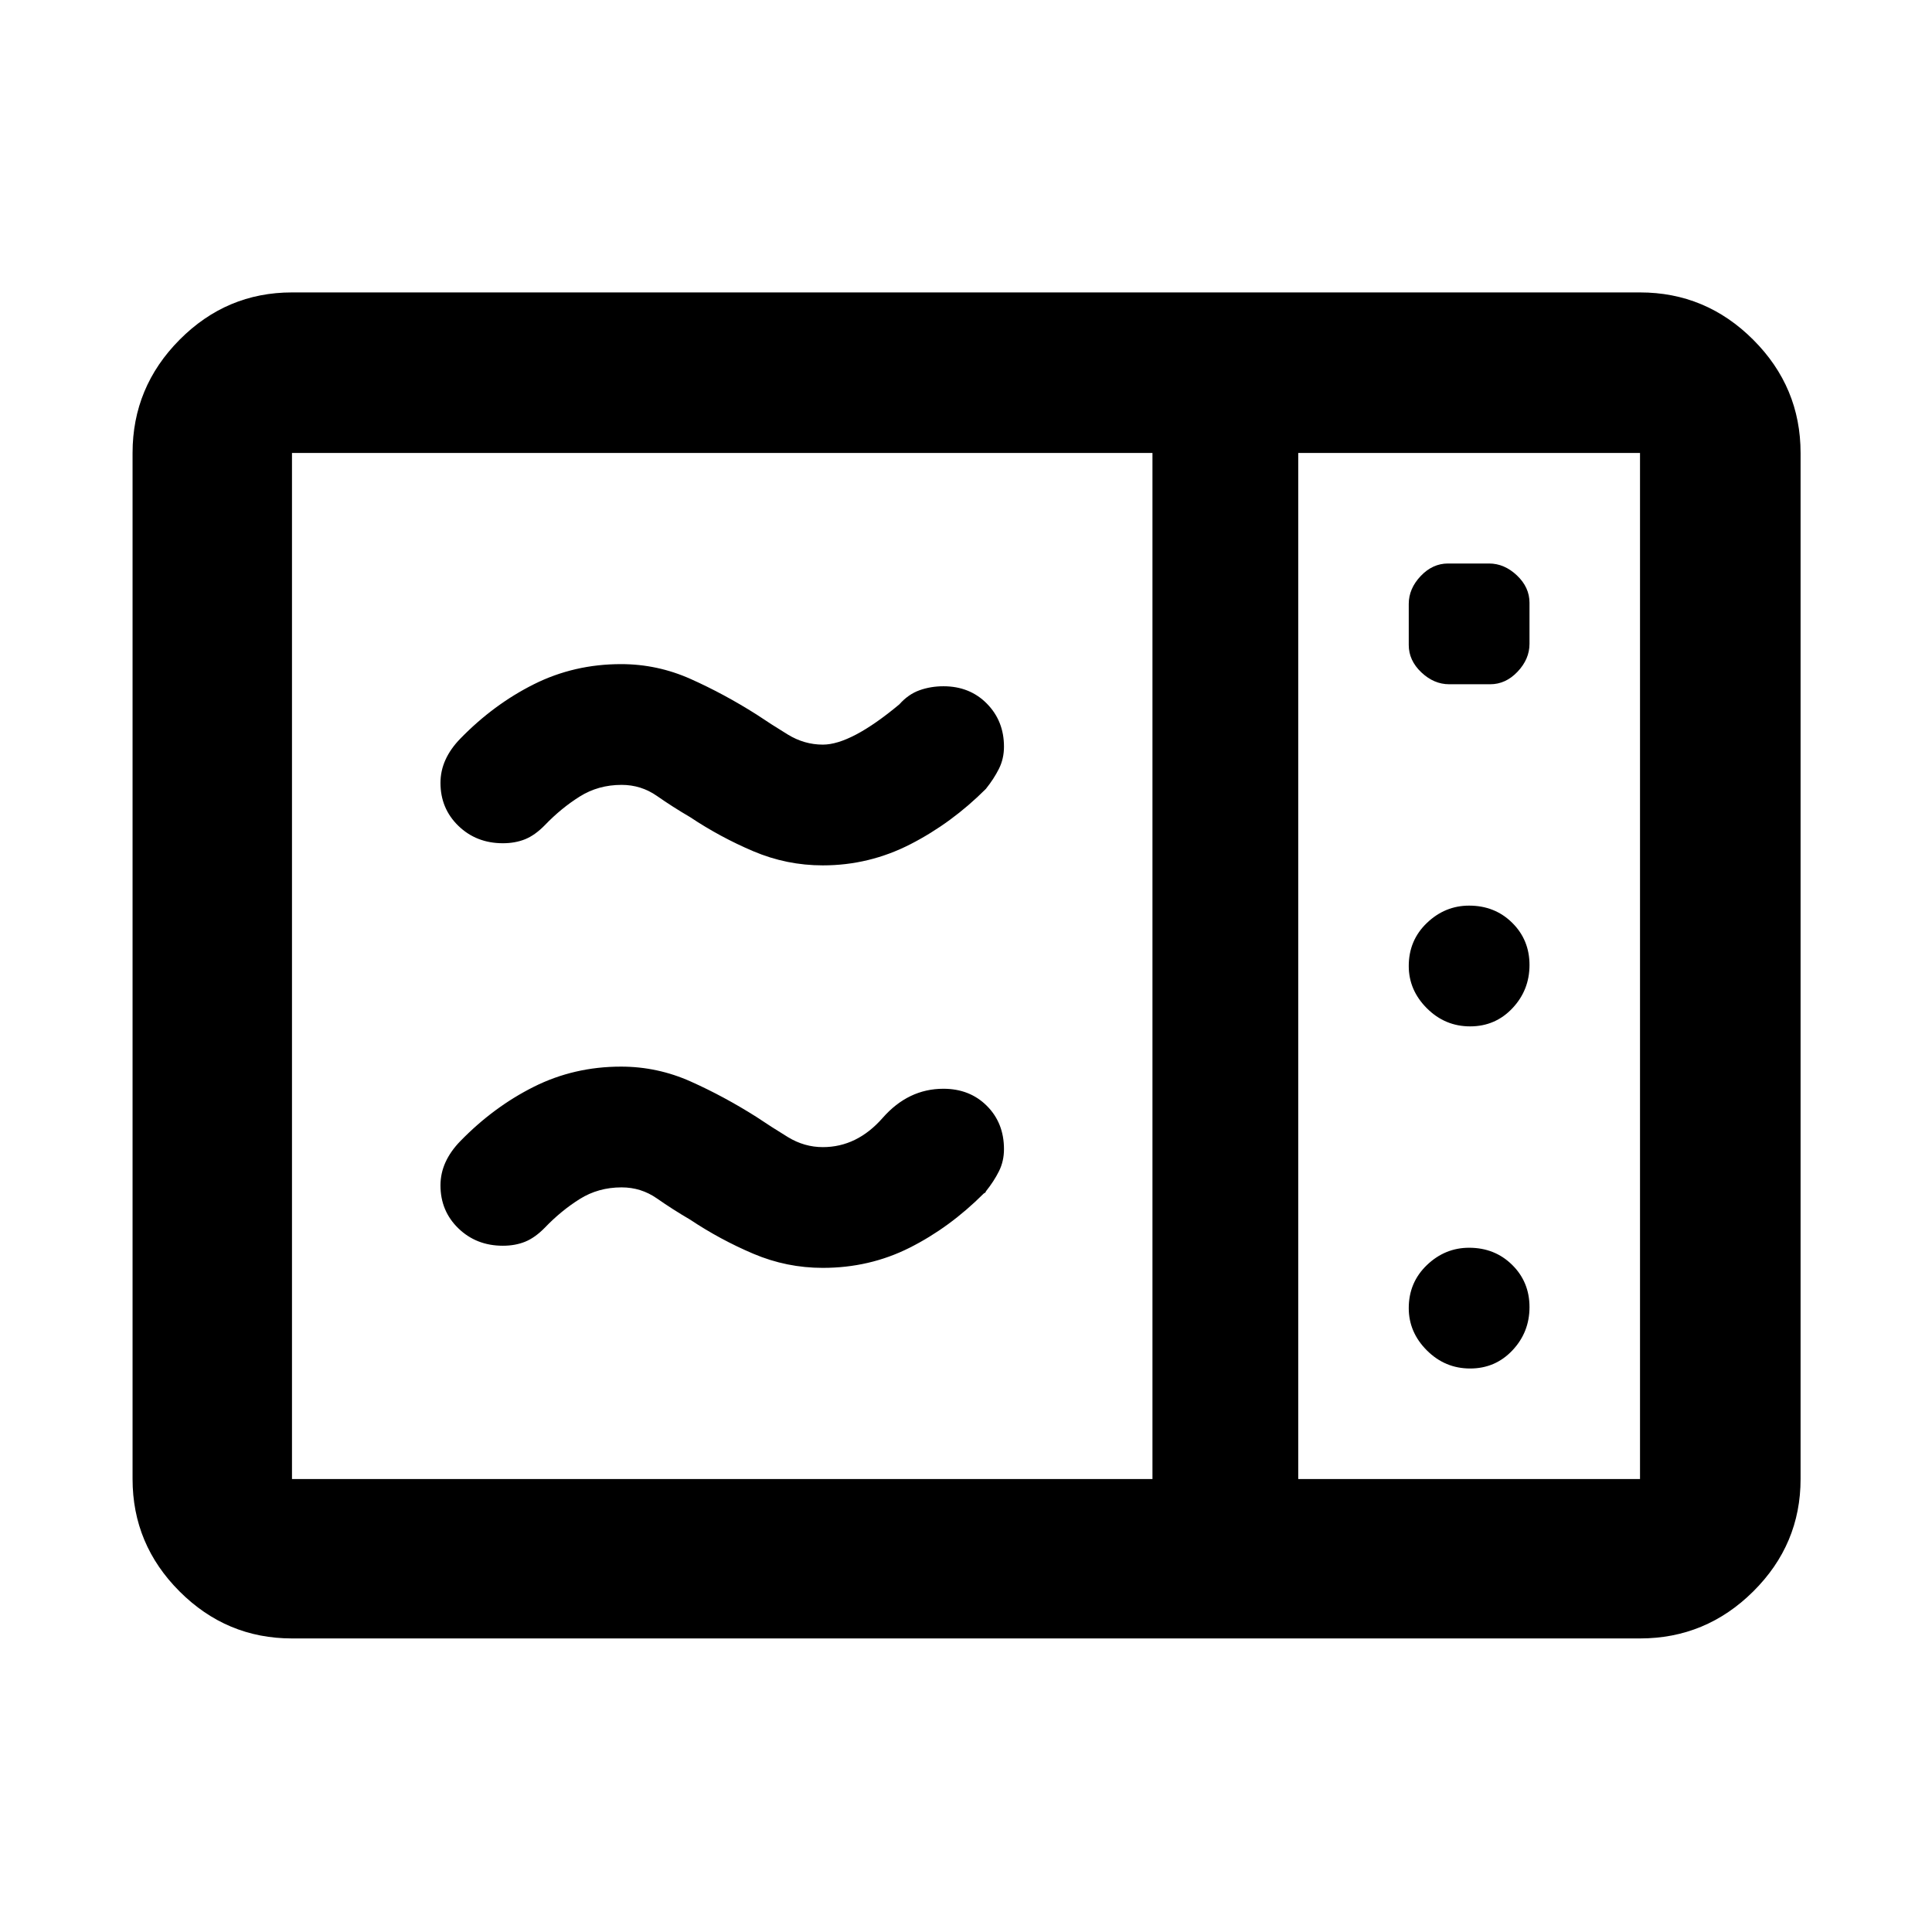 <svg xmlns="http://www.w3.org/2000/svg" width="48" height="48" viewBox="0 -960 960 960"><path d="M408.87-530q-18 0-34.5-7t-31.5-17q-8.566-5-16.438-10.5-7.873-5.5-17.562-5.5-11.566 0-20.801 5.789-9.236 5.79-17.316 14.211-4.883 5-9.807 7-4.923 2-11.076 2-13.175 0-22.088-8.625-8.912-8.625-8.912-21.375 0-6 2.5-11.5t7.382-10.5q16.552-17 36.539-27 19.986-10 43.304-10 18.076 0 34.633 7.407 16.557 7.408 32.642 17.593 7.434 5 15.609 10t17.391 5q14 0 38-20 4.434-5 9.999-7 5.564-2 11.924-2 13.077 0 21.577 8.625 8.5 8.625 8.5 21.375 0 6-2.5 11t-6.5 10q-17 17-37.5 27.5t-43.5 10.5Zm0 200q-18 0-34.5-7t-31.5-17q-8.566-5-16.438-10.5-7.873-5.5-17.562-5.5-11.566 0-20.801 5.789-9.236 5.79-17.316 14.211-4.883 5-9.807 7-4.923 2-11.076 2-13.175 0-22.088-8.625-8.912-8.625-8.912-21.375 0-6 2.5-11.5t7.382-10.5q16.552-17 36.539-27 19.986-10 43.304-10 18.076 0 34.633 7.407 16.557 7.408 32.642 17.593 7.434 5 15.609 10t17.391 5q16.973 0 29.704-14.5 12.73-14.5 30.196-14.5 13.1 0 21.6 8.5 8.5 8.5 8.5 21.5 0 6-2.5 11t-6.5 10q0 .286-.273.554-.273.267-.727.446-17 17-36.895 27-19.895 10-43.105 10ZM145.087-145.869q-32.507 0-55.862-23.356-23.356-23.355-23.356-55.862v-509.826q0-32.74 23.356-56.262 23.355-23.521 55.862-23.521h669.826q32.74 0 56.262 23.521 23.521 23.522 23.521 56.262v509.826q0 32.507-23.521 55.862-23.522 23.356-56.262 23.356H145.087Zm0-79.218h427.565v-509.826H145.087v509.826Zm500 0h169.826v-509.826H645.087v509.826Zm75-394.913h20.391q7.696 0 13.609-6.252Q760-632.505 760-640.087v-20.391q0-7.696-6.252-13.609Q747.495-680 739.913-680h-20.391q-7.696 0-13.609 6.252Q700-667.495 700-659.913v20.391q0 7.696 6.252 13.609Q712.505-620 720.087-620ZM730.5-450q12.5 0 21-9t8.5-21.5q0-12.5-8.625-21T730-510q-12 0-21 8.625T700-480q0 12 9 21t21.5 9Zm0 170q12.5 0 21-9t8.5-21.5q0-12.5-8.625-21T730-340q-12 0-21 8.625T700-310q0 12 9 21t21.5 9Zm-85.413 54.913v-509.826 509.826Z"/></svg>
